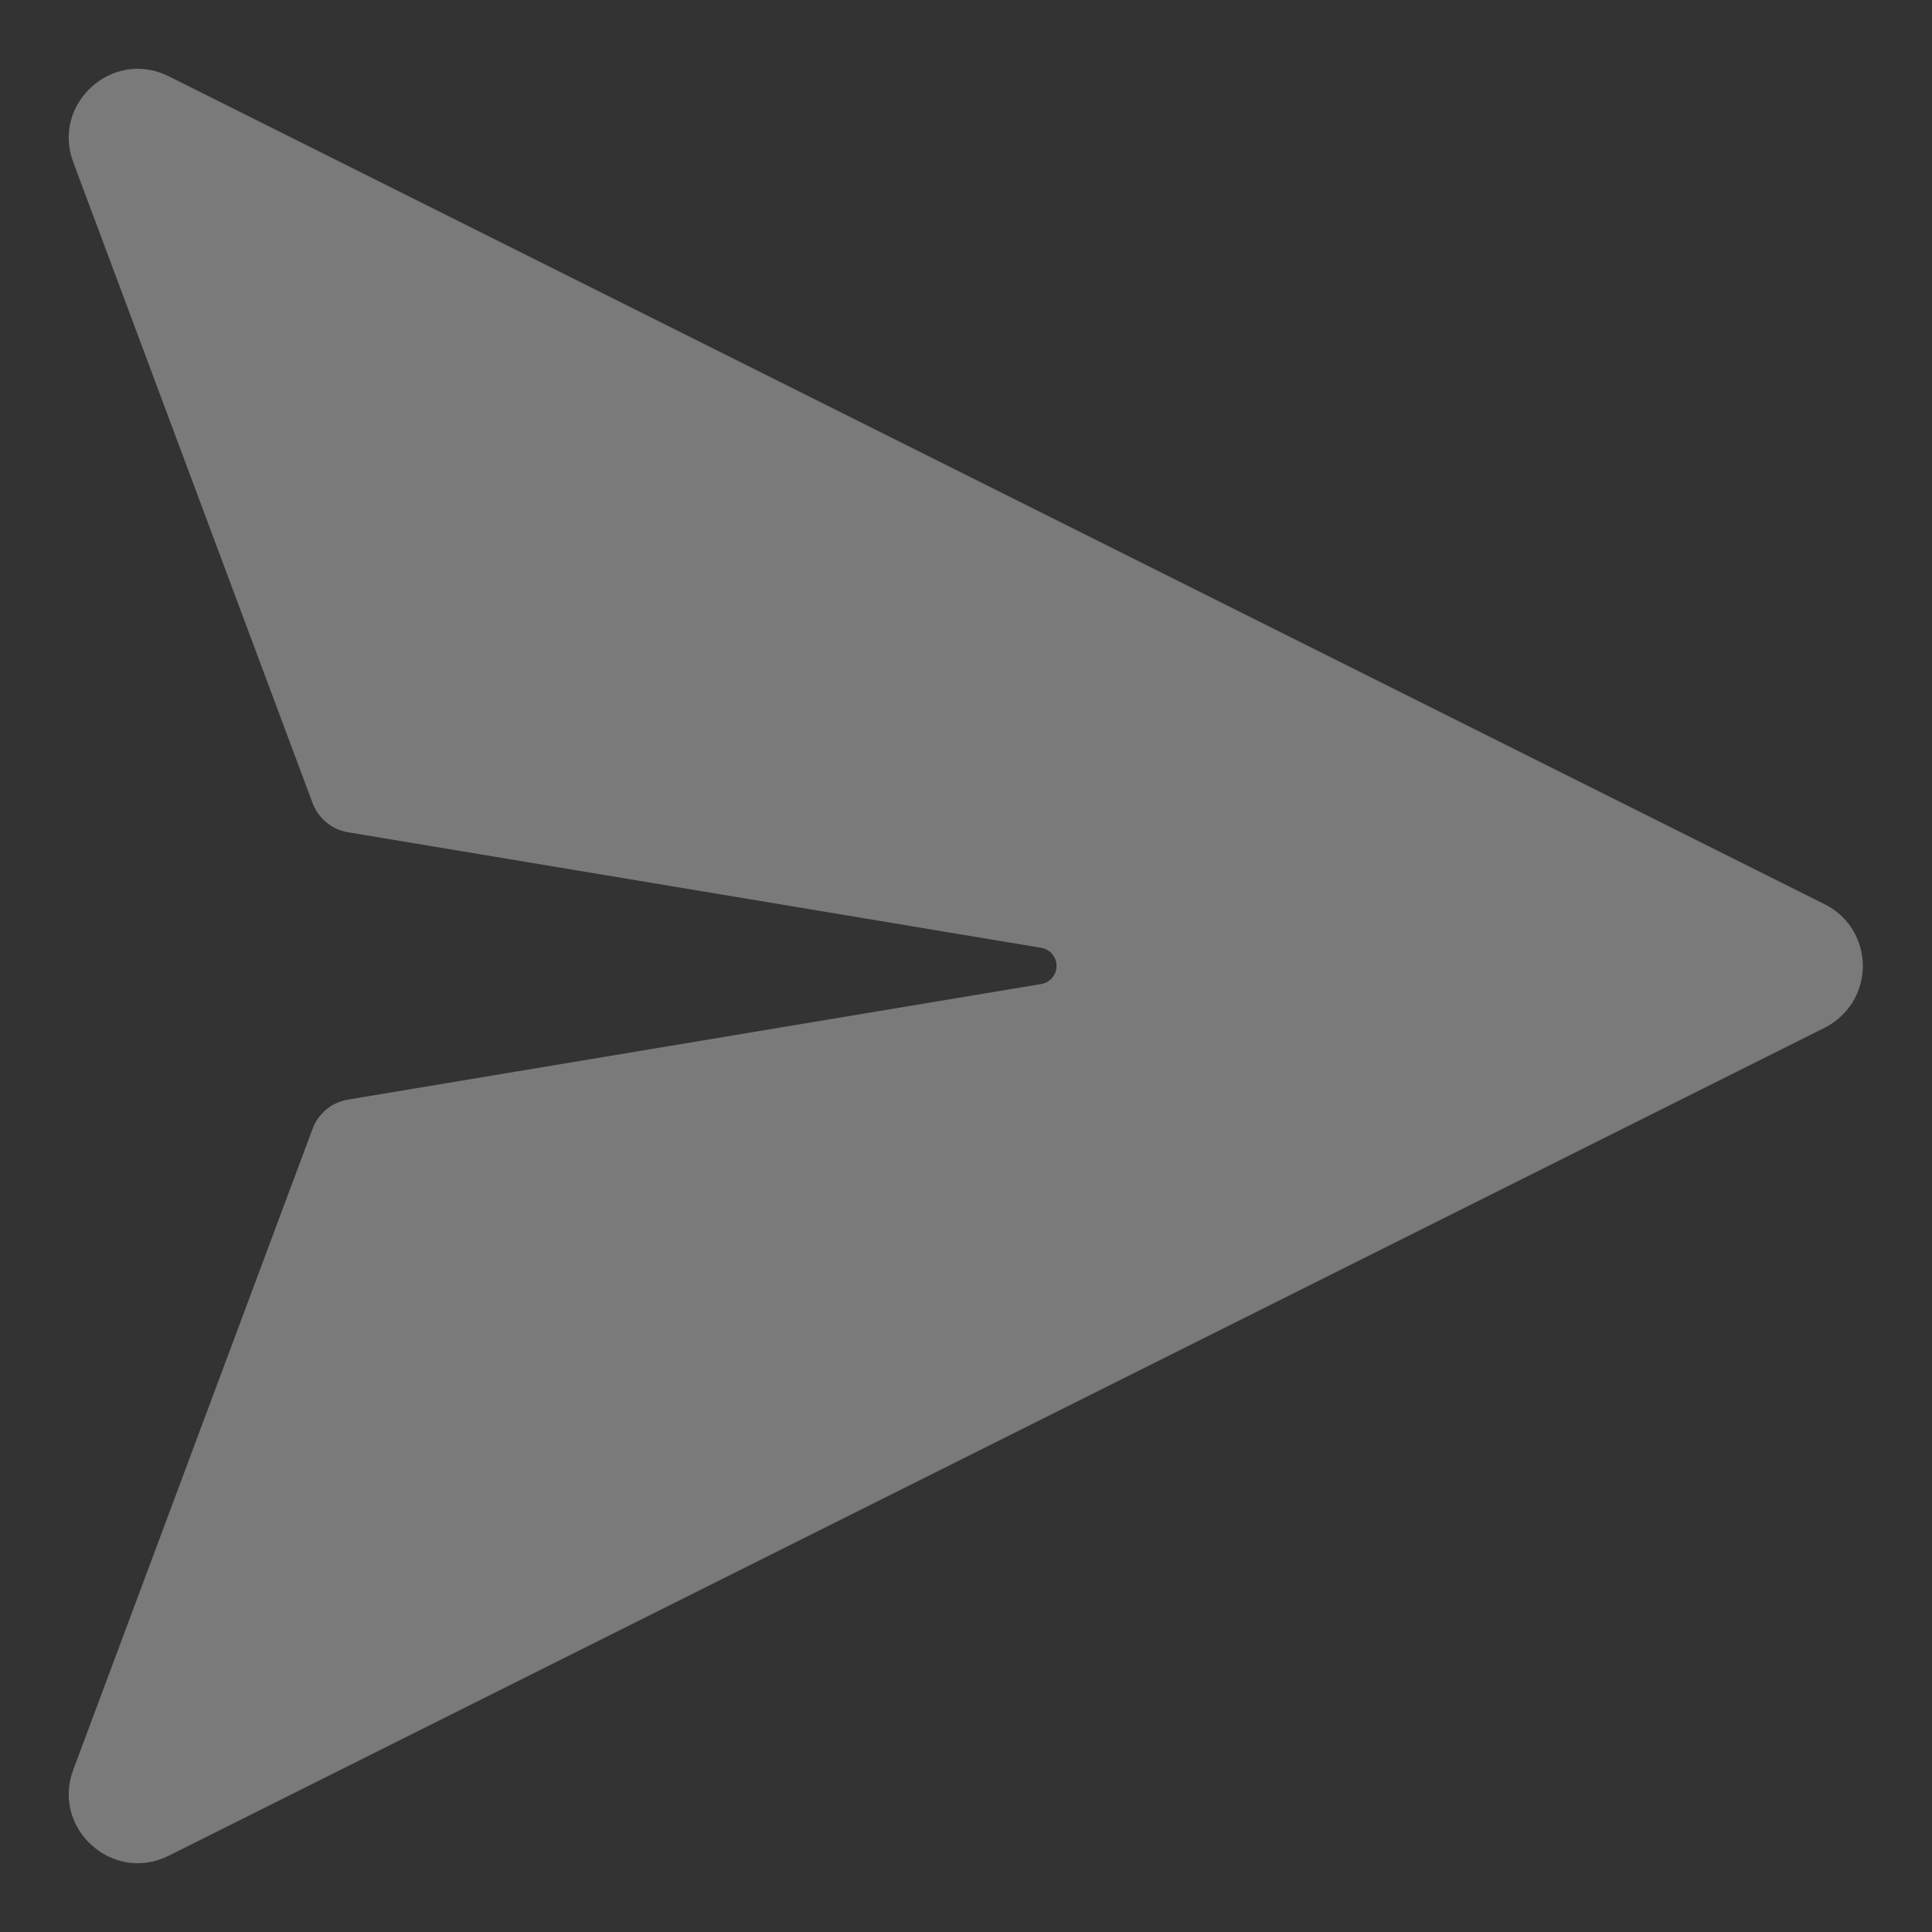 <svg width="14" height="14" viewBox="0 0 14 14" fill="none" xmlns="http://www.w3.org/2000/svg">
    <rect x="0" y="0" width="14" height="14" fill="#333333" stroke="none"/>
    <path d="M7.543 7.131L2.522 7.968C2.464 7.978 2.41 8.002 2.365 8.039C2.32 8.077 2.285 8.125 2.265 8.18L0.533 12.819C0.368 13.245 0.814 13.652 1.223 13.447L13.223 7.447C13.306 7.405 13.376 7.341 13.425 7.262C13.473 7.183 13.499 7.092 13.499 7C13.499 6.907 13.473 6.816 13.425 6.737C13.376 6.658 13.306 6.594 13.223 6.553L1.223 0.553C0.814 0.348 0.368 0.755 0.533 1.181L2.265 5.819C2.286 5.874 2.32 5.923 2.366 5.96C2.411 5.997 2.465 6.022 2.523 6.031L7.544 6.868C7.575 6.873 7.604 6.889 7.624 6.913C7.645 6.937 7.656 6.968 7.656 7C7.656 7.031 7.645 7.062 7.624 7.086C7.604 7.11 7.575 7.126 7.544 7.131H7.543Z" fill="white" fill-opacity="0.35"/>
</svg>
